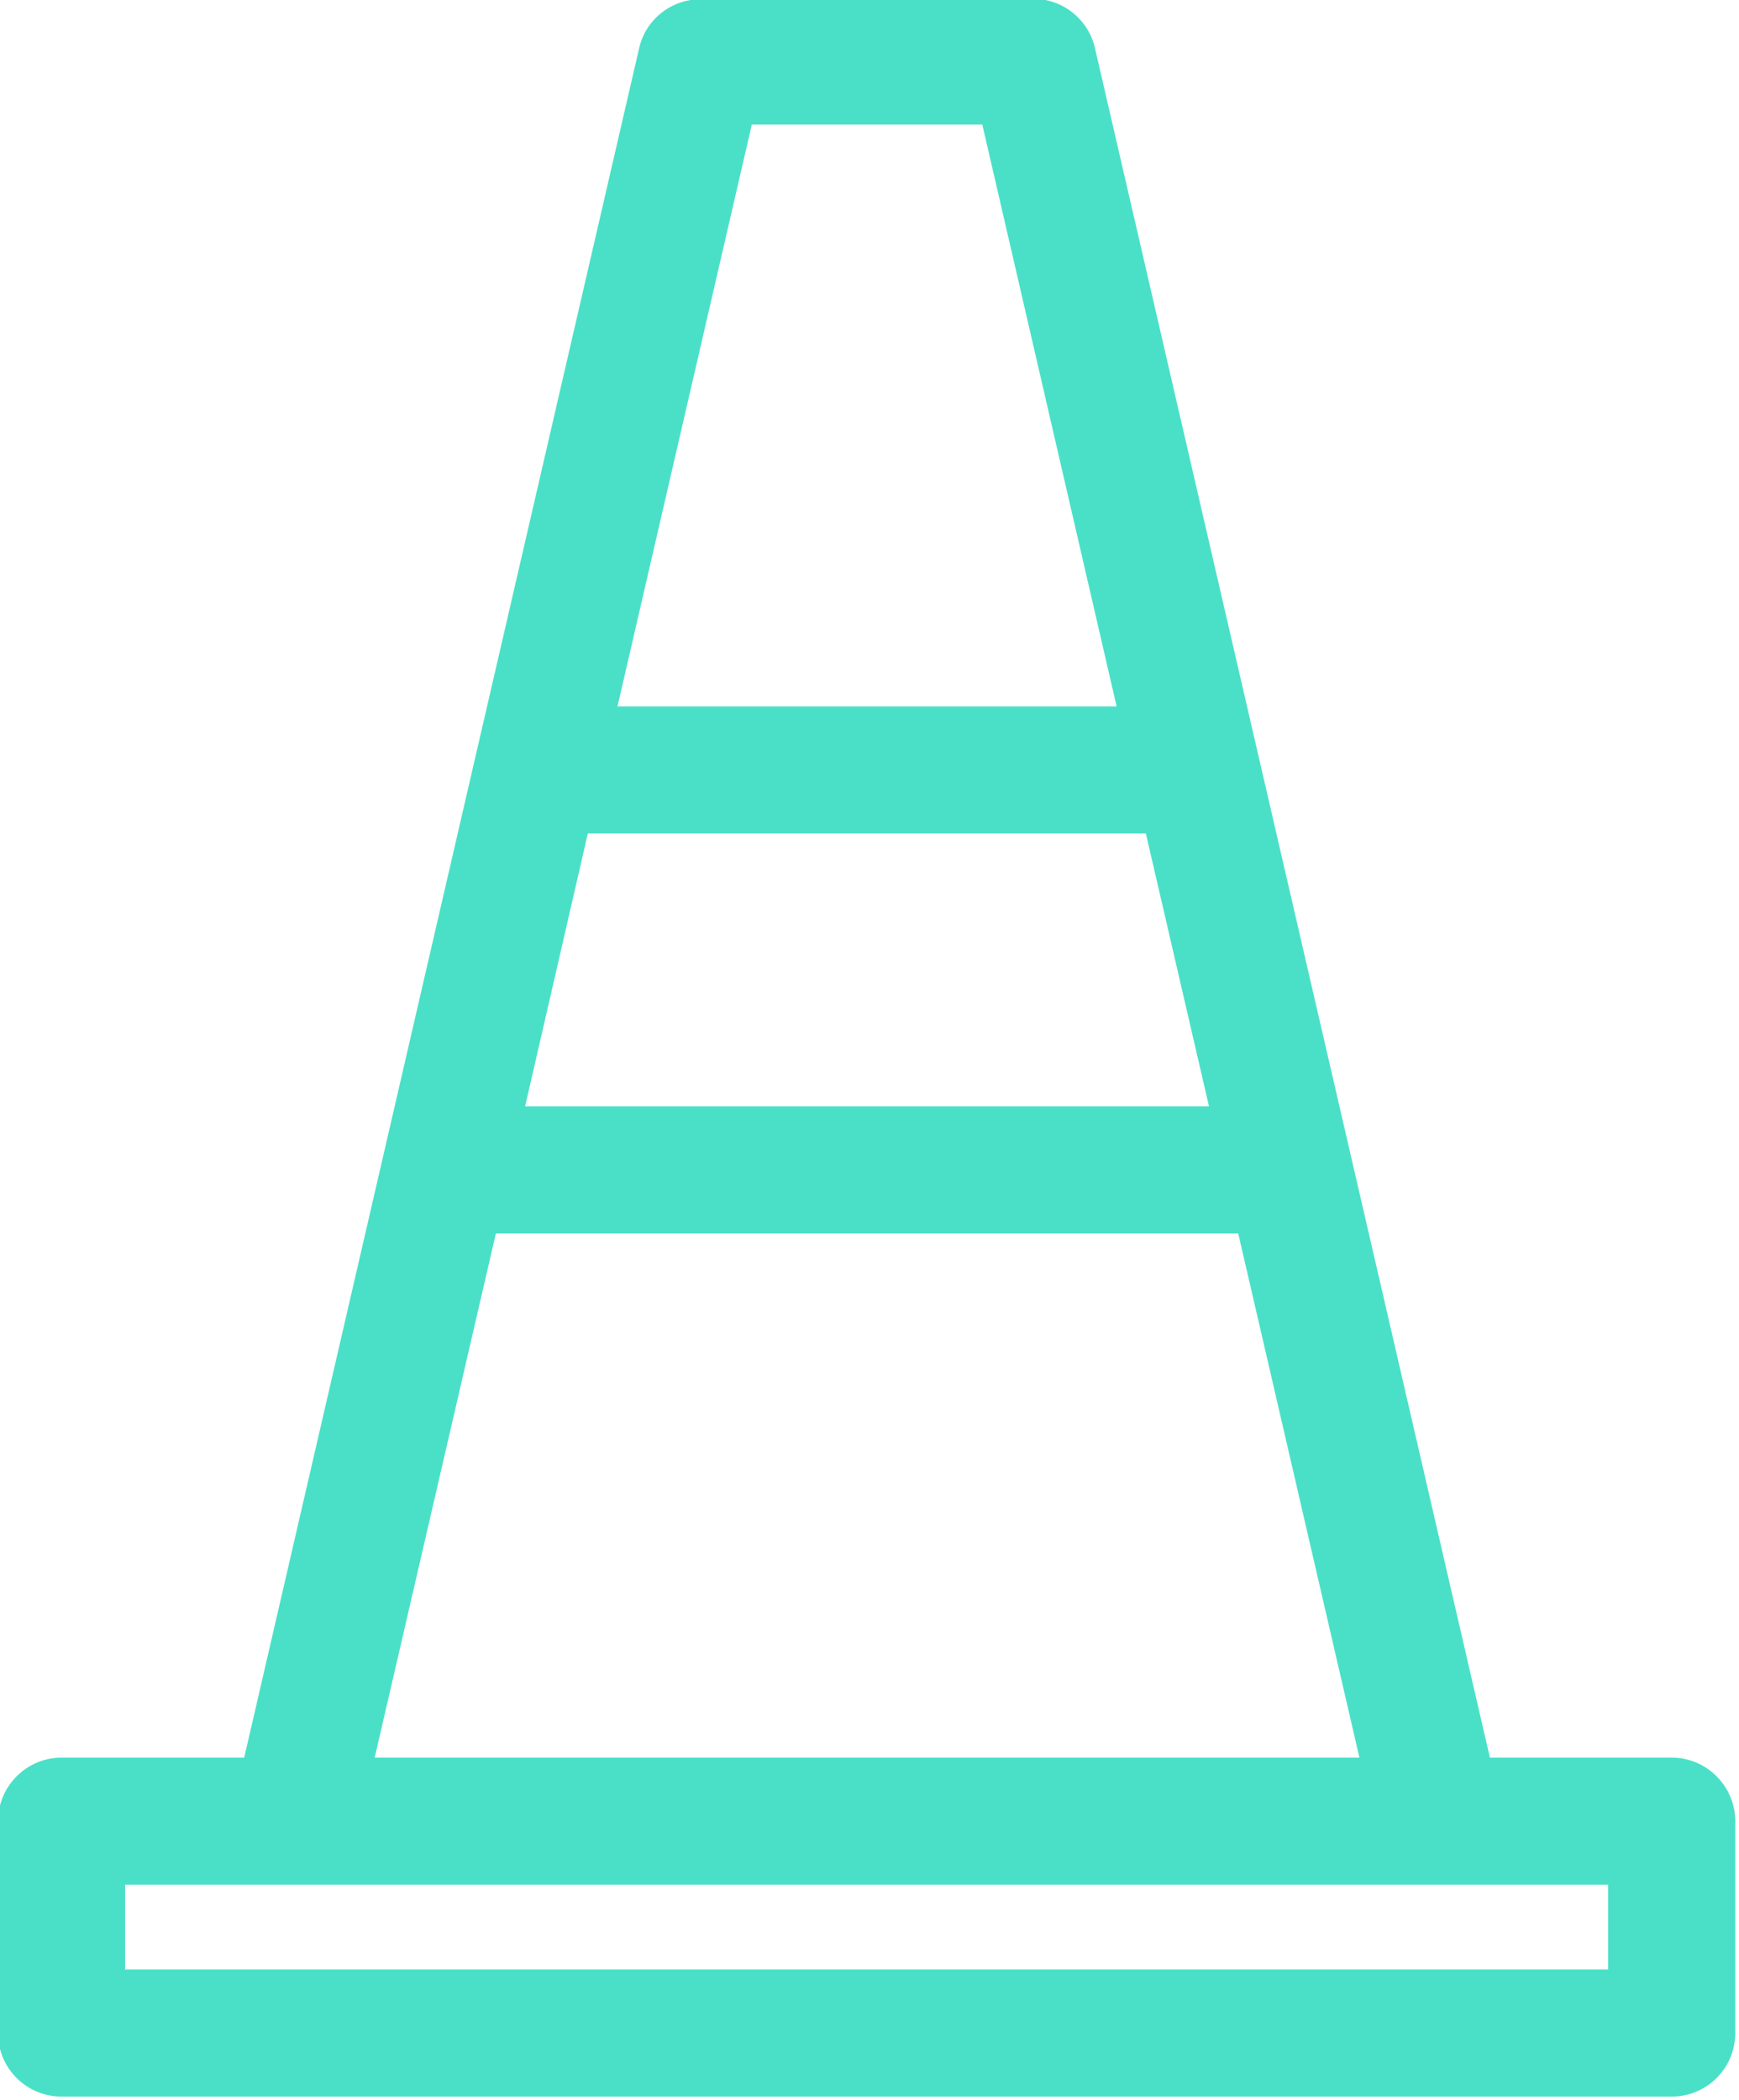 <?xml version="1.0" encoding="UTF-8" standalone="no"?>
<!DOCTYPE svg PUBLIC "-//W3C//DTD SVG 1.1//EN" "http://www.w3.org/Graphics/SVG/1.1/DTD/svg11.dtd">
<svg width="100%" height="100%" viewBox="0 0 342 413" version="1.1" xmlns="http://www.w3.org/2000/svg" xmlns:xlink="http://www.w3.org/1999/xlink" xml:space="preserve" xmlns:serif="http://www.serif.com/" style="fill-rule:evenodd;clip-rule:evenodd;stroke-linejoin:round;stroke-miterlimit:2;">
    <g transform="matrix(1,0,0,1,-9526.51,-4905.96)">
        <g transform="matrix(8.333,0,0,8.333,0,0)">
            <g transform="matrix(1,0,0,1,0,-1882.06)">
                <path d="M1181.18,2517.28L1146.18,2517.28L1146.18,2515.28L1181.18,2515.28L1181.18,2517.28ZM1154.93,2499.91L1172.45,2499.91L1175.31,2512.28L1152.07,2512.28L1154.93,2499.91ZM1160.97,2473.74L1166.41,2473.74L1169.58,2487.47L1157.8,2487.47L1160.97,2473.74ZM1171.76,2496.91L1155.62,2496.91L1157.1,2490.47L1170.27,2490.47L1171.76,2496.91ZM1182.68,2512.28L1178.39,2512.28L1169.07,2471.94C1168.92,2471.26 1168.31,2470.77 1167.61,2470.77L1159.77,2470.78C1159.07,2470.78 1158.46,2471.26 1158.31,2471.94L1148.99,2512.28L1144.68,2512.28C1143.85,2512.28 1143.18,2512.96 1143.18,2513.78L1143.18,2518.78C1143.18,2519.61 1143.85,2520.28 1144.68,2520.28L1182.68,2520.28C1183.51,2520.28 1184.18,2519.61 1184.18,2518.78L1184.18,2513.78C1184.18,2512.96 1183.51,2512.28 1182.68,2512.28" style="fill:rgb(74,224,199);fill-rule:nonzero;"/>
            </g>
        </g>
    </g>
</svg>
